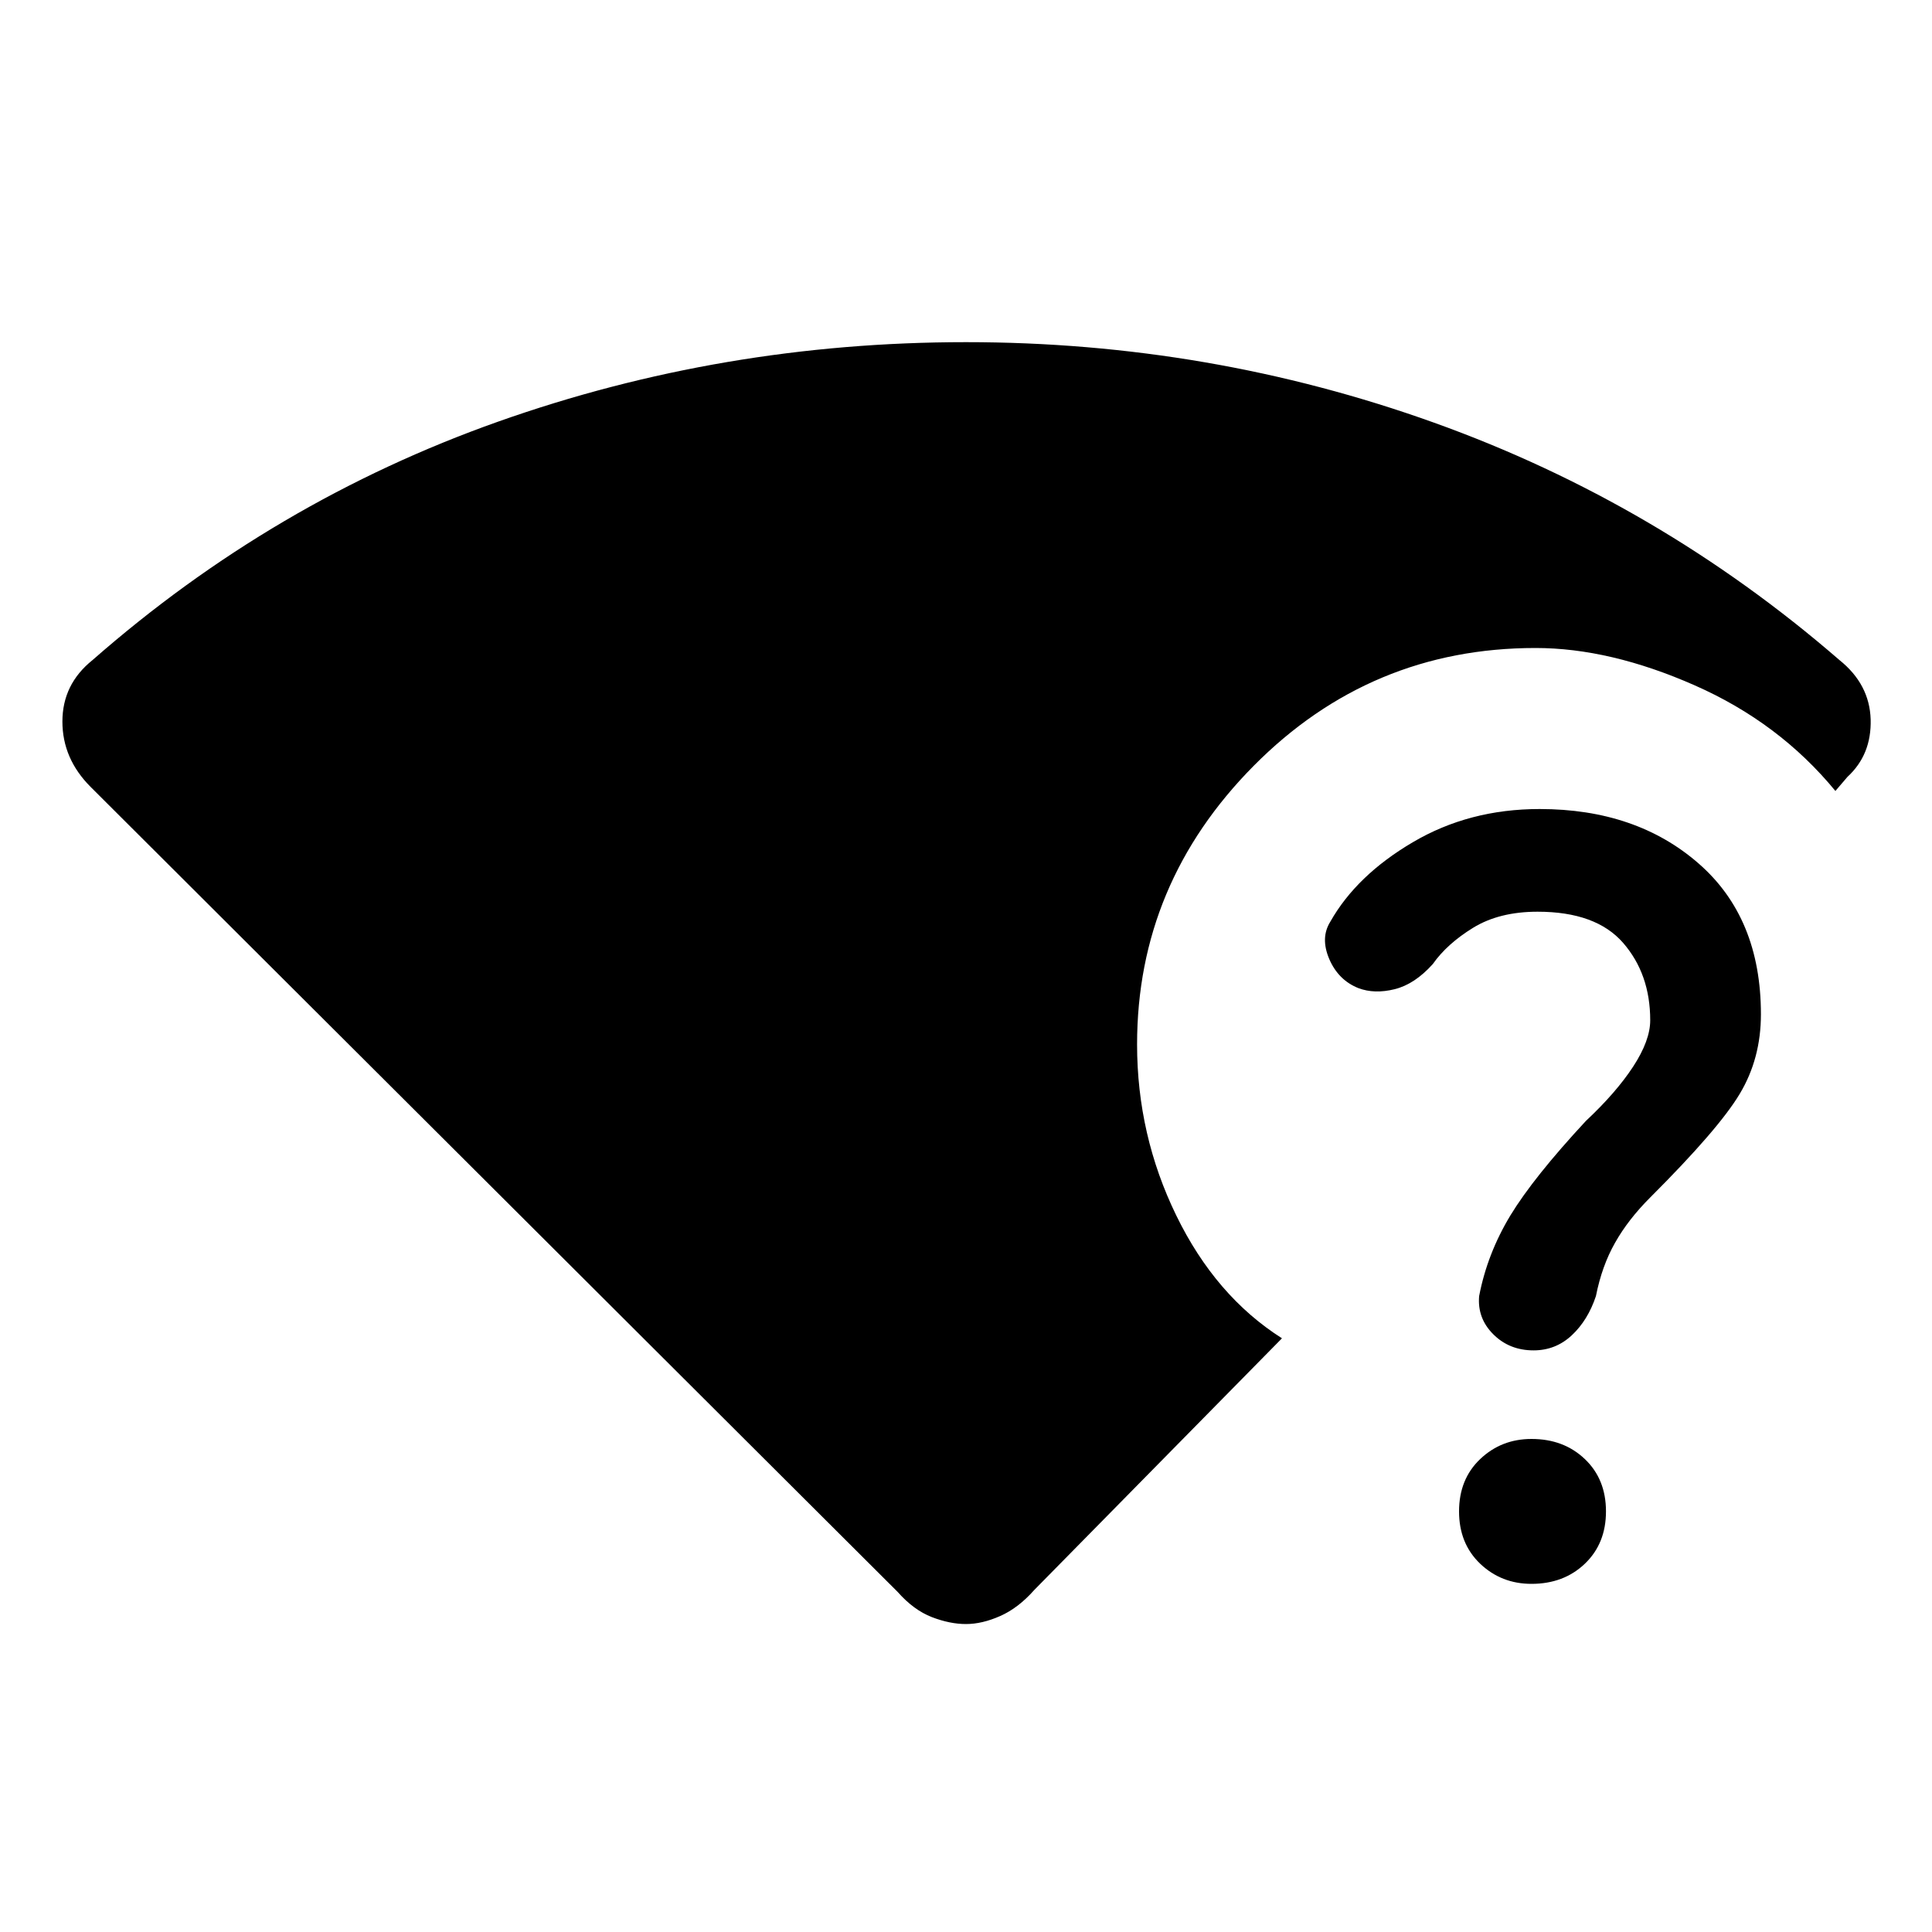 <svg xmlns="http://www.w3.org/2000/svg" height="20" width="20"><path d="M10 16.812q-.167 0-.354-.072-.188-.073-.354-.261L.938 8.146q-.292-.292-.292-.677 0-.386.312-.636 1.875-1.645 4.198-2.468Q7.479 3.542 10 3.542q2.521 0 4.844.833 2.323.833 4.198 2.458.312.25.323.615.01.364-.24.594L19 8.188q-.583-.709-1.458-1.094-.875-.386-1.646-.386-1.708 0-2.917 1.219-1.208 1.219-1.208 2.885 0 .938.406 1.771.406.834 1.094 1.271l-2.563 2.604q-.166.188-.354.271-.187.083-.354.083Zm5.875-2.833q-.25 0-.417-.167-.166-.166-.146-.395.084-.438.323-.834.24-.395.782-.979.312-.292.489-.562.177-.271.177-.48 0-.479-.281-.802-.281-.322-.885-.322-.396 0-.667.166-.271.167-.417.375-.187.209-.395.261-.209.052-.376-.011-.208-.083-.302-.302-.093-.219.011-.385.271-.48.854-.823.583-.344 1.313-.344 1 0 1.645.563.646.562.646 1.562 0 .458-.219.823-.218.365-.927 1.073-.229.229-.364.469-.136.239-.198.552-.083.25-.25.406-.167.156-.396.156Zm-.021 2.417q-.312 0-.531-.208-.219-.209-.219-.542 0-.334.219-.542.219-.208.531-.208.334 0 .552.208.219.208.219.542 0 .333-.219.542-.218.208-.552.208Z"/></svg>